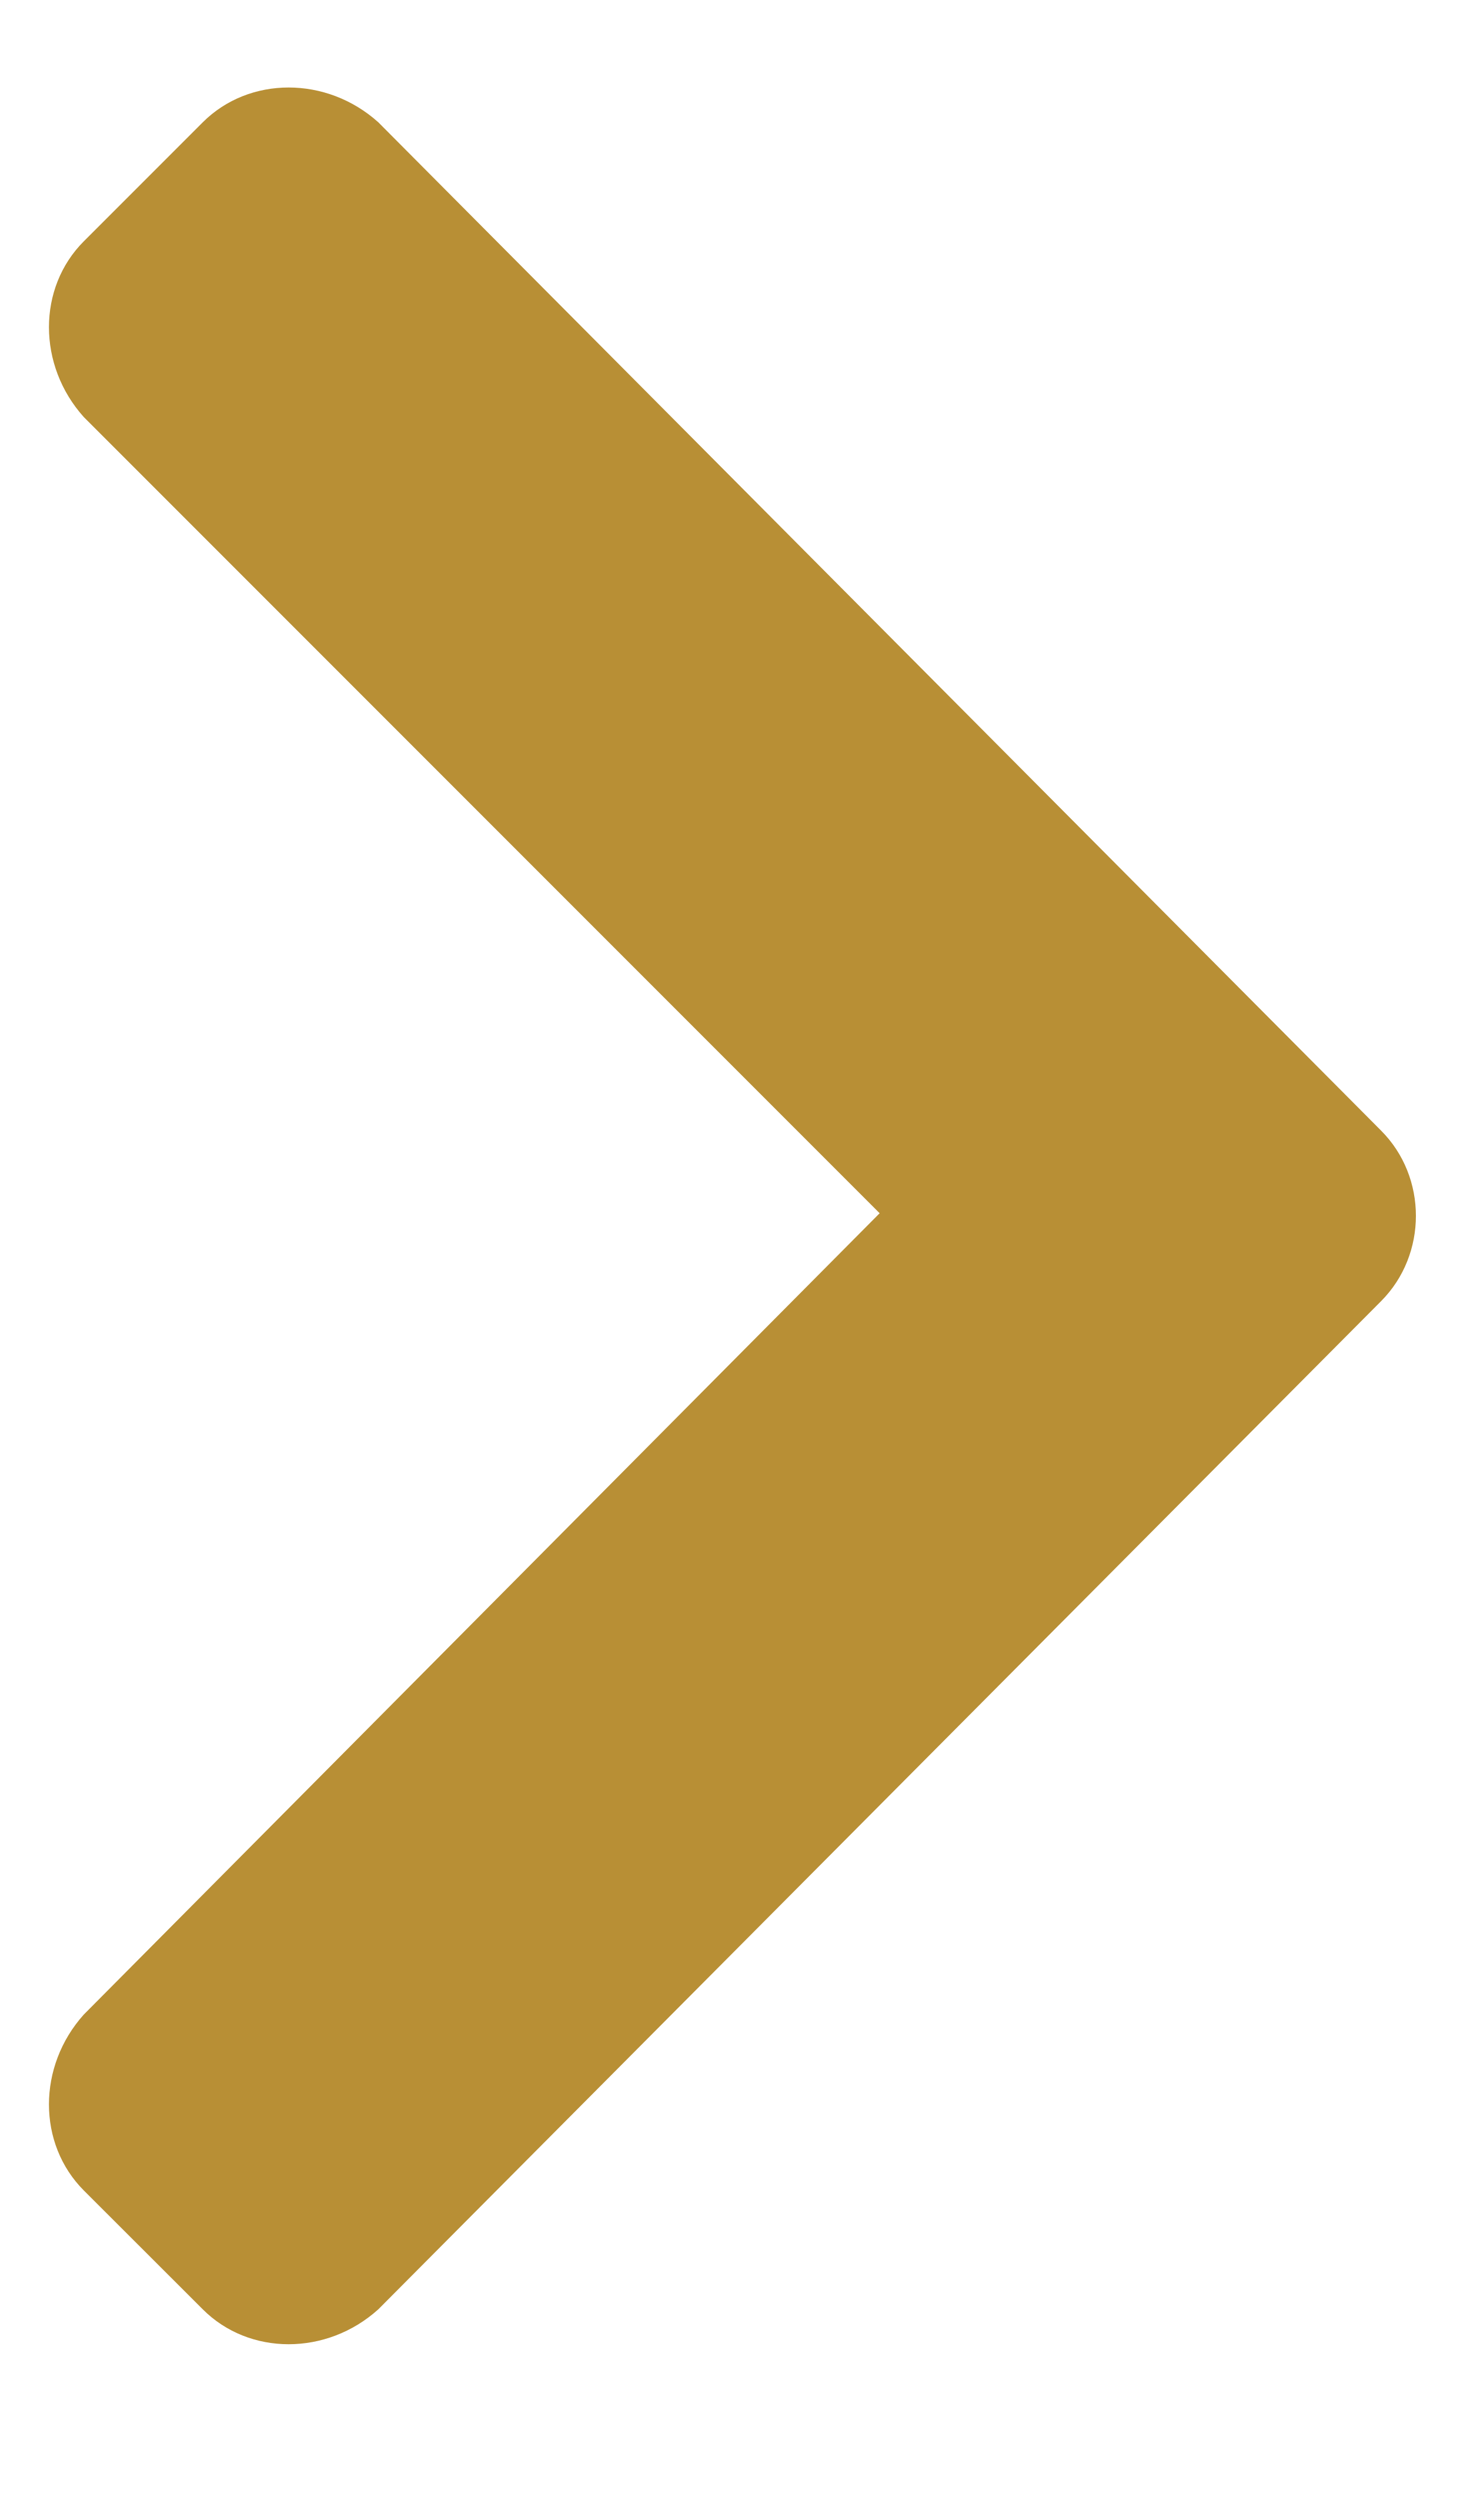 <svg width="10" height="17" viewBox="0 0 10 17" fill="none" xmlns="http://www.w3.org/2000/svg">
<path d="M9.395 8.848L2.574 15.703C2.223 16.02 1.695 16.02 1.379 15.703L0.57 14.895C0.254 14.578 0.254 14.051 0.57 13.699L5.984 8.25L0.57 2.836C0.254 2.484 0.254 1.957 0.57 1.641L1.379 0.832C1.695 0.516 2.223 0.516 2.574 0.832L9.395 7.688C9.711 8.004 9.711 8.531 9.395 8.848Z" fill="#B88F35"/>
</svg>
